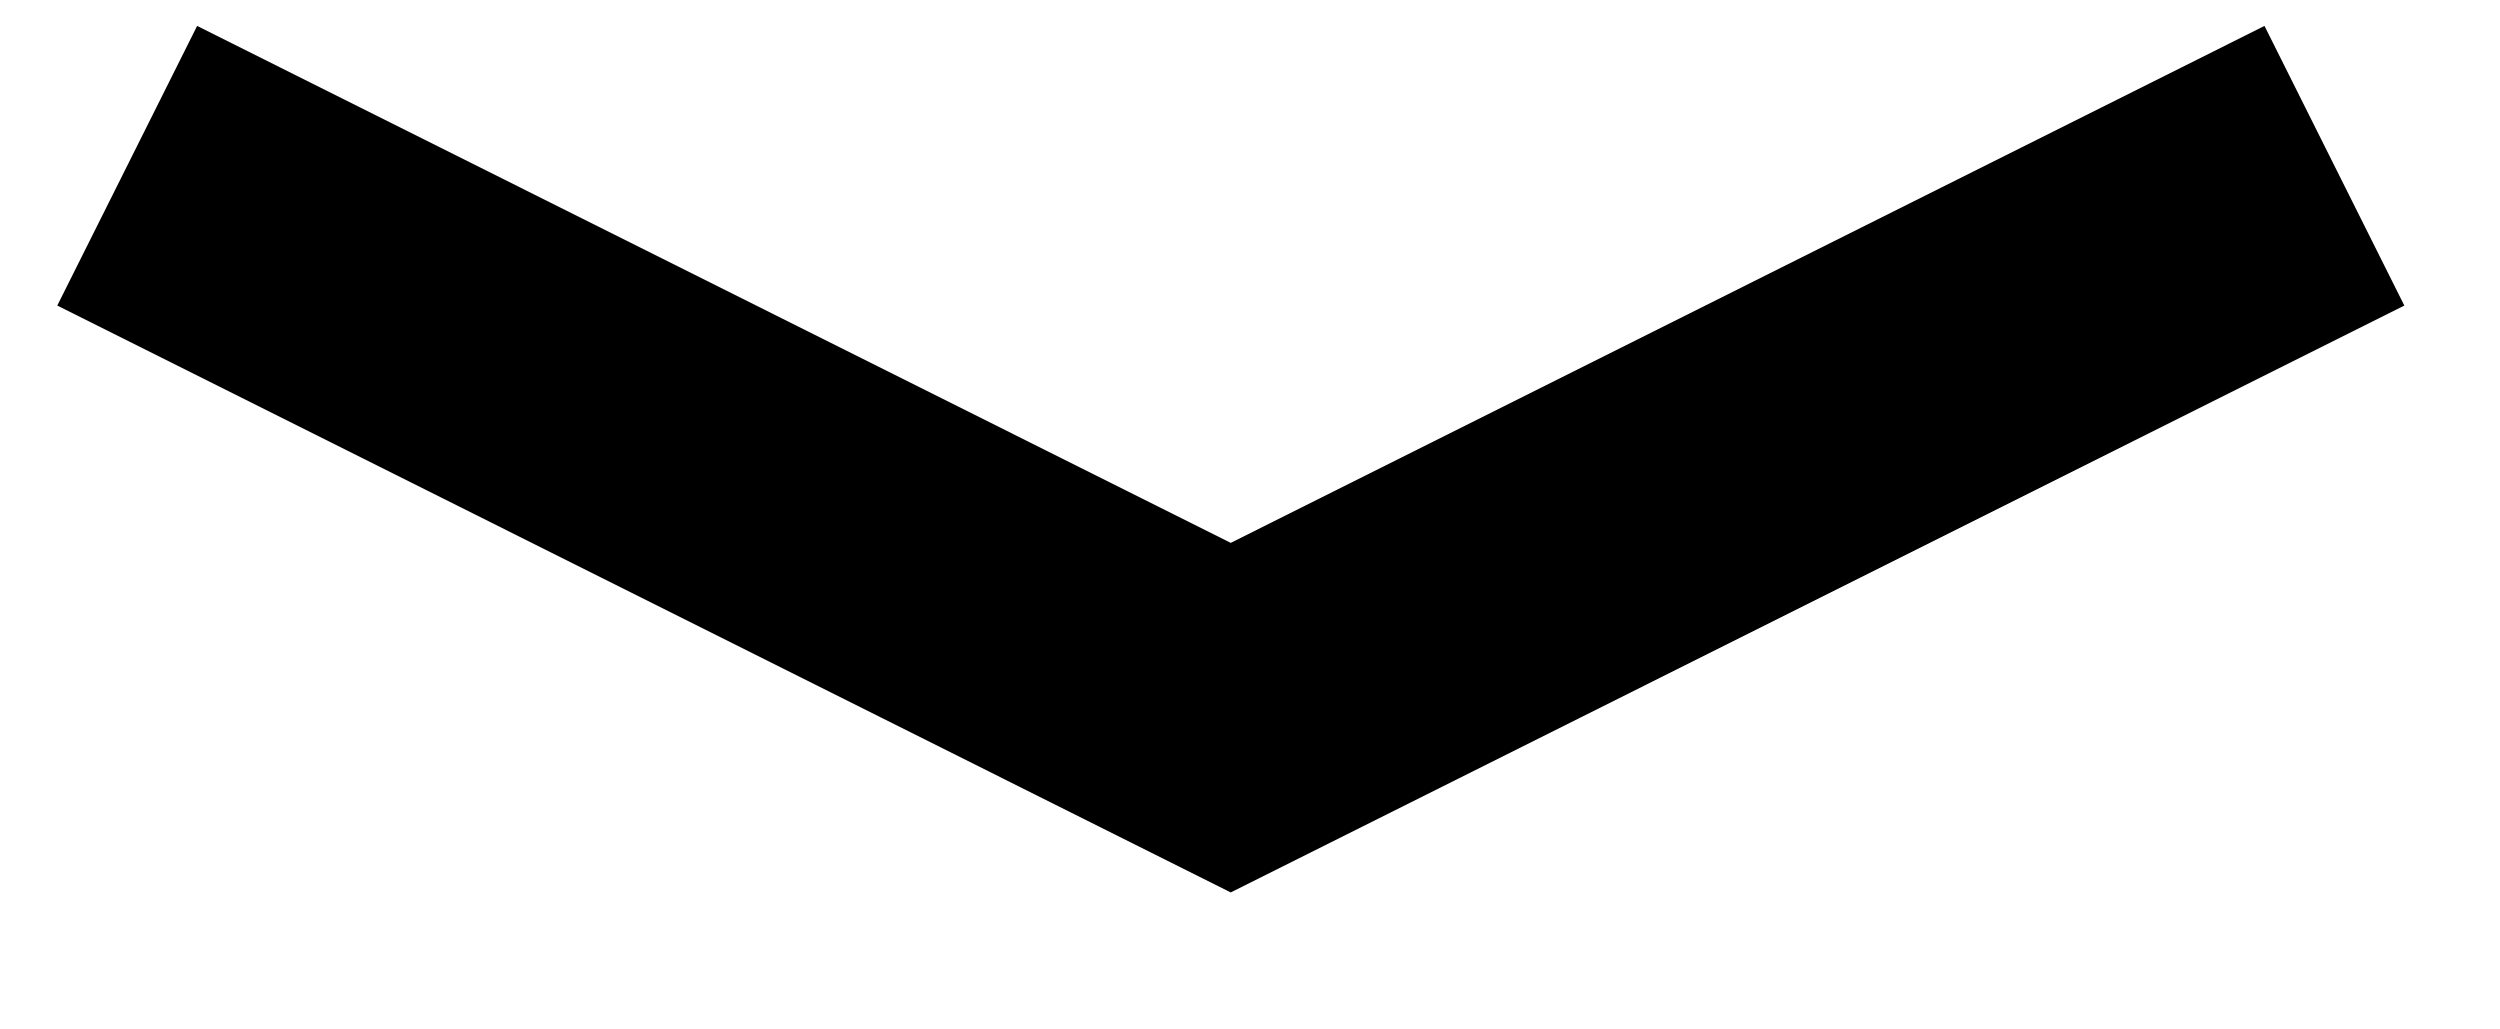 <?xml version="1.0" encoding="UTF-8"?>
<svg width="17px" height="7px" viewBox="0 0 17 7" version="1.1" xmlns="http://www.w3.org/2000/svg" xmlns:xlink="http://www.w3.org/1999/xlink">
    <!-- Generator: Sketch 50.2 (55047) - http://www.bohemiancoding.com/sketch -->
    <title>arr-sm</title>
    <desc>Created with Sketch.</desc>
    <defs></defs>
    <g id="Page-1" stroke="none" stroke-width="1" fill="none" fill-rule="evenodd">
        <g id="arr-sm" transform="translate(0, 1)" stroke="#000000" stroke-width="2.126">
            <polyline id="Shape" points="15.874 0.127 8.369 3.88 0.865 0.127"></polyline>
        </g>
    </g>
</svg>